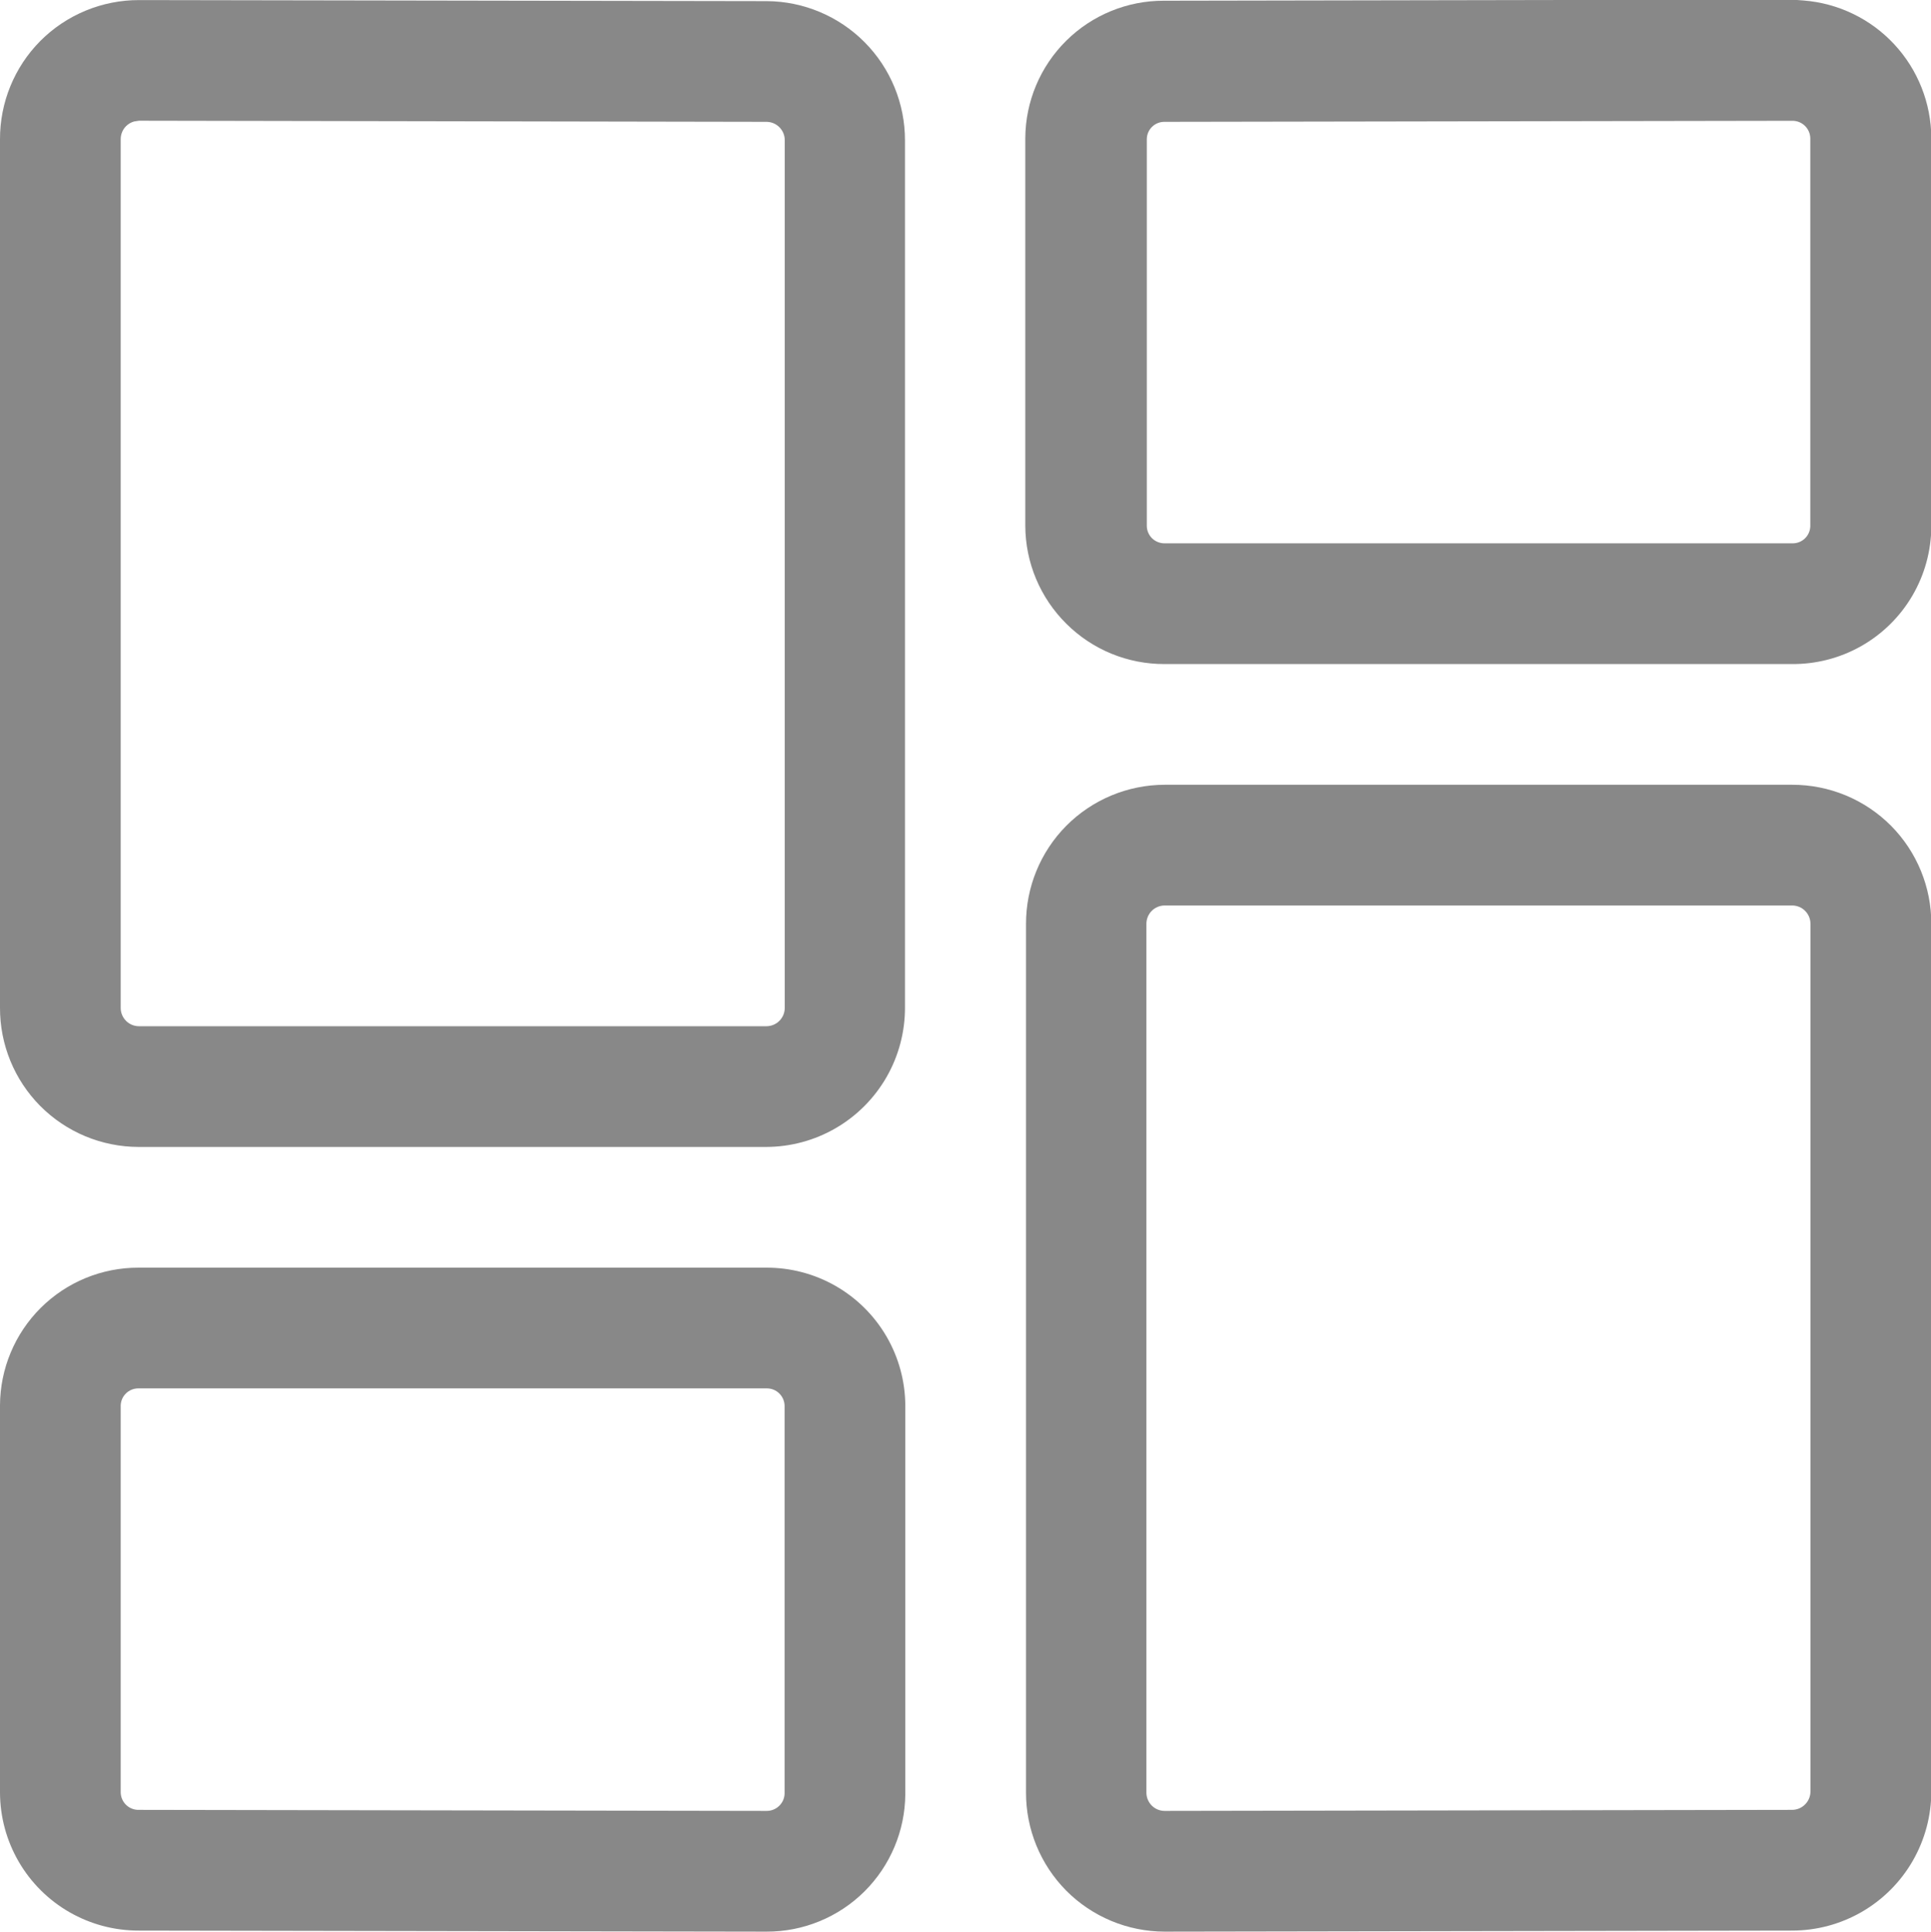 <svg xmlns="http://www.w3.org/2000/svg" xmlns:xlink="http://www.w3.org/1999/xlink" width="23.996" height="24.001" viewBox="0 0 23.996 24.001"><defs><style>.a{fill:#888;}.b{clip-path:url(#a);}.c{clip-path:url(#b);}.d{clip-path:url(#c);}.e{clip-path:url(#d);}</style><clipPath id="a"><path class="a" d="M9.529-24.981l-7.8-.013A1.728,1.728,0,0,0,.5-24.485,1.728,1.728,0,0,0,0-23.262v10.788a1.726,1.726,0,0,0,.5,1.221,1.727,1.727,0,0,0,1.221.509h7.8a1.728,1.728,0,0,0,1.725-1.732V-23.251A1.728,1.728,0,0,0,9.529-24.981ZM1.668-23.486l.059-.009,7.8.014a.228.228,0,0,1,.225.228v10.779a.228.228,0,0,1-.227.23h-7.8a.226.226,0,0,1-.159-.067.227.227,0,0,1-.066-.161V-23.264a.229.229,0,0,1,.066-.163A.228.228,0,0,1,1.668-23.486Z"/></clipPath><clipPath id="b"><path class="a" d="M22.412-24.989,22.263-25l-7.8.014a1.717,1.717,0,0,0-1.722,1.707v4.818a1.721,1.721,0,0,0,.511,1.217,1.718,1.718,0,0,0,1.219.5h7.795A1.718,1.718,0,0,0,24-18.451v-4.831A1.722,1.722,0,0,0,22.412-24.989Zm-7.947,1.508,7.805-.013a.221.221,0,0,1,.226.218v4.82a.218.218,0,0,1-.22.212h-7.8a.222.222,0,0,1-.16-.063.218.218,0,0,1-.065-.154v-4.808A.217.217,0,0,1,14.465-23.481Z"/></clipPath><clipPath id="c"><path class="a" d="M9.521-9.244h-7.8a1.717,1.717,0,0,0-1.215.5A1.719,1.719,0,0,0,0-7.534v4.813A1.72,1.72,0,0,0,1.726-1.007l7.8.013a1.719,1.719,0,0,0,1.217-.5A1.721,1.721,0,0,0,11.25-2.7V-7.53A1.721,1.721,0,0,0,9.521-9.244Zm-7.8,1.5H9.529a.22.22,0,0,1,.221.219v4.816a.219.219,0,0,1-.066.151.221.221,0,0,1-.157.064l-7.8-.013A.22.22,0,0,1,1.5-2.725V-7.53a.217.217,0,0,1,.065-.151A.219.219,0,0,1,1.72-7.744Z"/></clipPath><clipPath id="d"><path class="a" d="M22.273-15.244h-7.8a1.729,1.729,0,0,0-1.223.51,1.728,1.728,0,0,0-.5,1.223V-2.725a1.727,1.727,0,0,0,.5,1.222,1.728,1.728,0,0,0,1.221.509l7.8-.013A1.73,1.73,0,0,0,24-2.74V-13.513a1.727,1.727,0,0,0-.5-1.221A1.728,1.728,0,0,0,22.273-15.244Zm-7.8,1.5h7.8a.227.227,0,0,1,.159.067.228.228,0,0,1,.066.161V-2.738a.229.229,0,0,1-.228.231l-7.8.013a.226.226,0,0,1-.158-.067.228.228,0,0,1-.066-.162v-10.79a.229.229,0,0,1,.066-.164A.228.228,0,0,1,14.473-13.744Z"/></clipPath></defs><g transform="translate(0)"><g class="b" transform="translate(0 24.995)"><path class="a" d="M-5-29.994H16.25v24.25H-5Z"/></g><g class="c" transform="translate(0 24.995)"><path class="a" d="M7.746-30H29v18.251H7.746Z"/></g><g class="d" transform="translate(0 24.995)"><path class="a" d="M-5-14.244H16.25V4.006H-5Z"/></g><g class="e" transform="translate(0 24.995)"><path class="a" d="M7.746-20.244H29V4.006H7.746Z"/></g></g></svg>